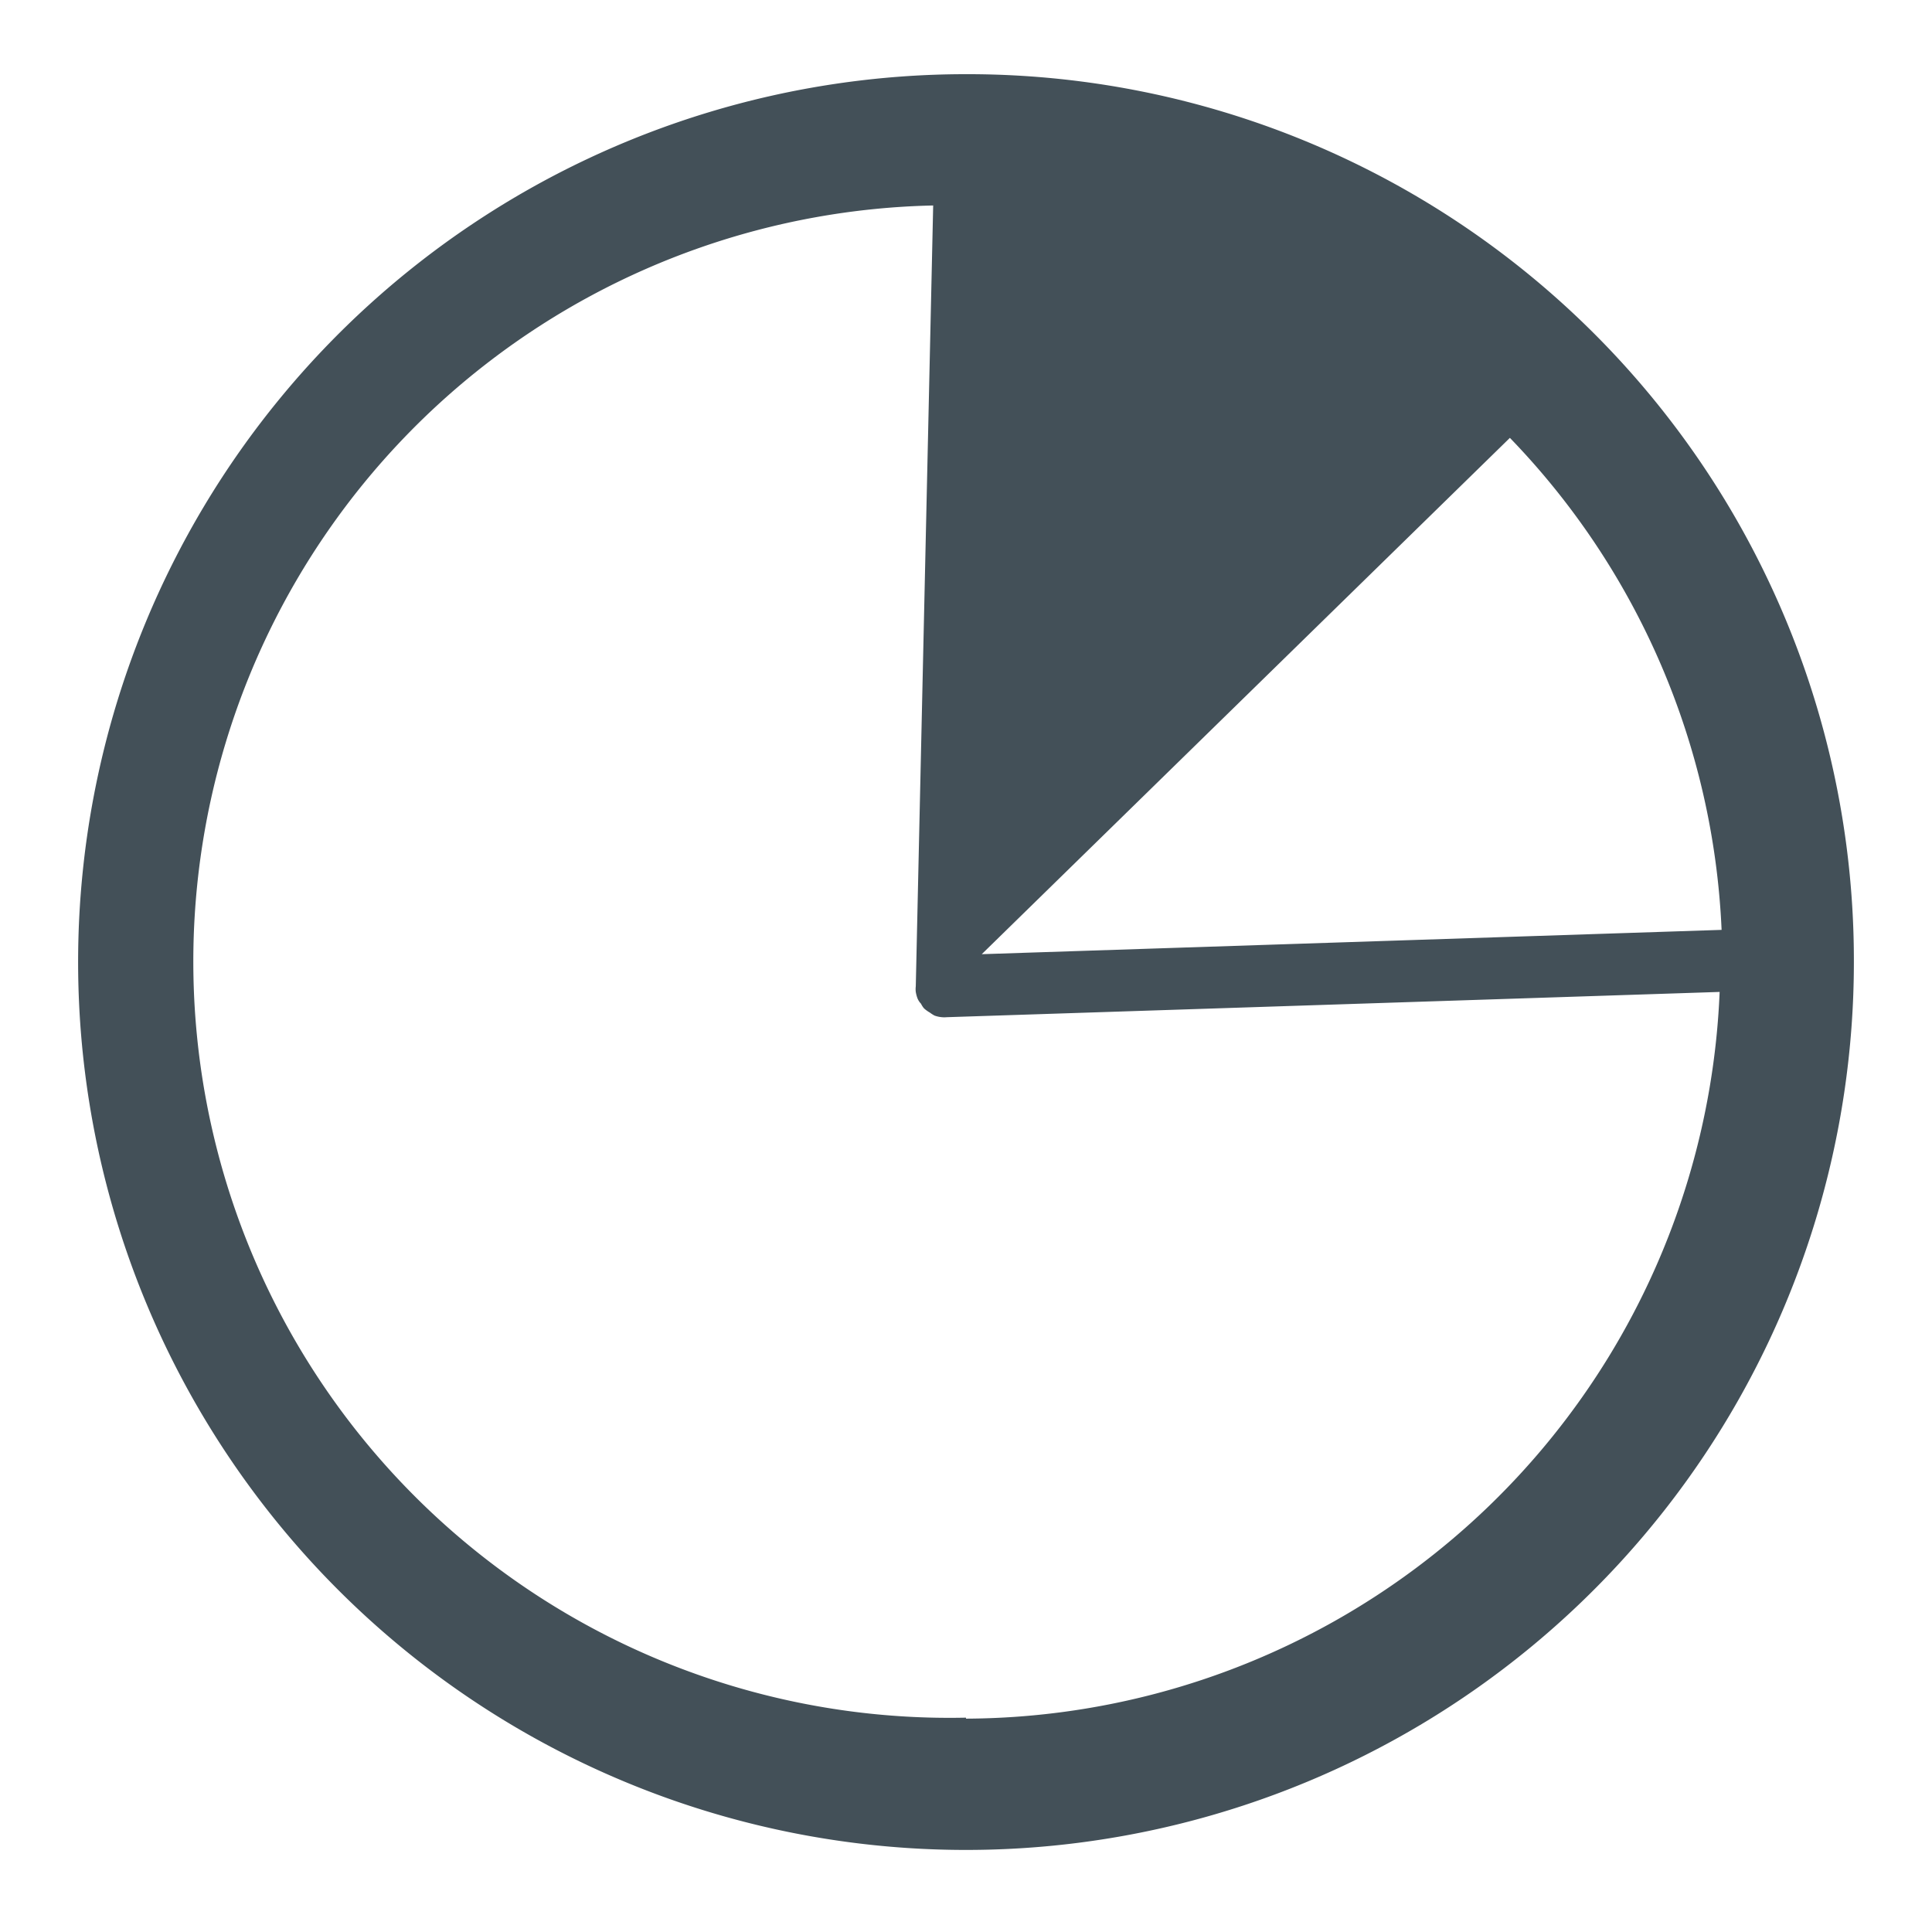 <svg id="Layer_1" data-name="Layer 1" xmlns="http://www.w3.org/2000/svg" viewBox="0 0 58.86 58.86"><defs><style>.cls-1{fill:#435058;}</style></defs><path class="cls-1" d="M29.43,2.26A27.05,27.05,0,1,0,56.48,29.31,27,27,0,0,0,29.43,2.26Zm23,26.07-22.52.74L46,13.34A23,23,0,0,1,52.45,28.33Zm-23,24a23,23,0,0,1-1-46.07l-.53,23.79s0,0,0,0a0,0,0,0,1,0,0,.71.71,0,0,0,0,.17,1.05,1.05,0,0,0,.05.19.5.5,0,0,0,.11.17.67.67,0,0,0,.09.14,1,1,0,0,0,.18.13,1.1,1.1,0,0,0,.14.09.86.86,0,0,0,.23.05.7.7,0,0,0,.14,0h0l23.55-.77A23.08,23.08,0,0,1,29.43,52.36Z"/></svg>
